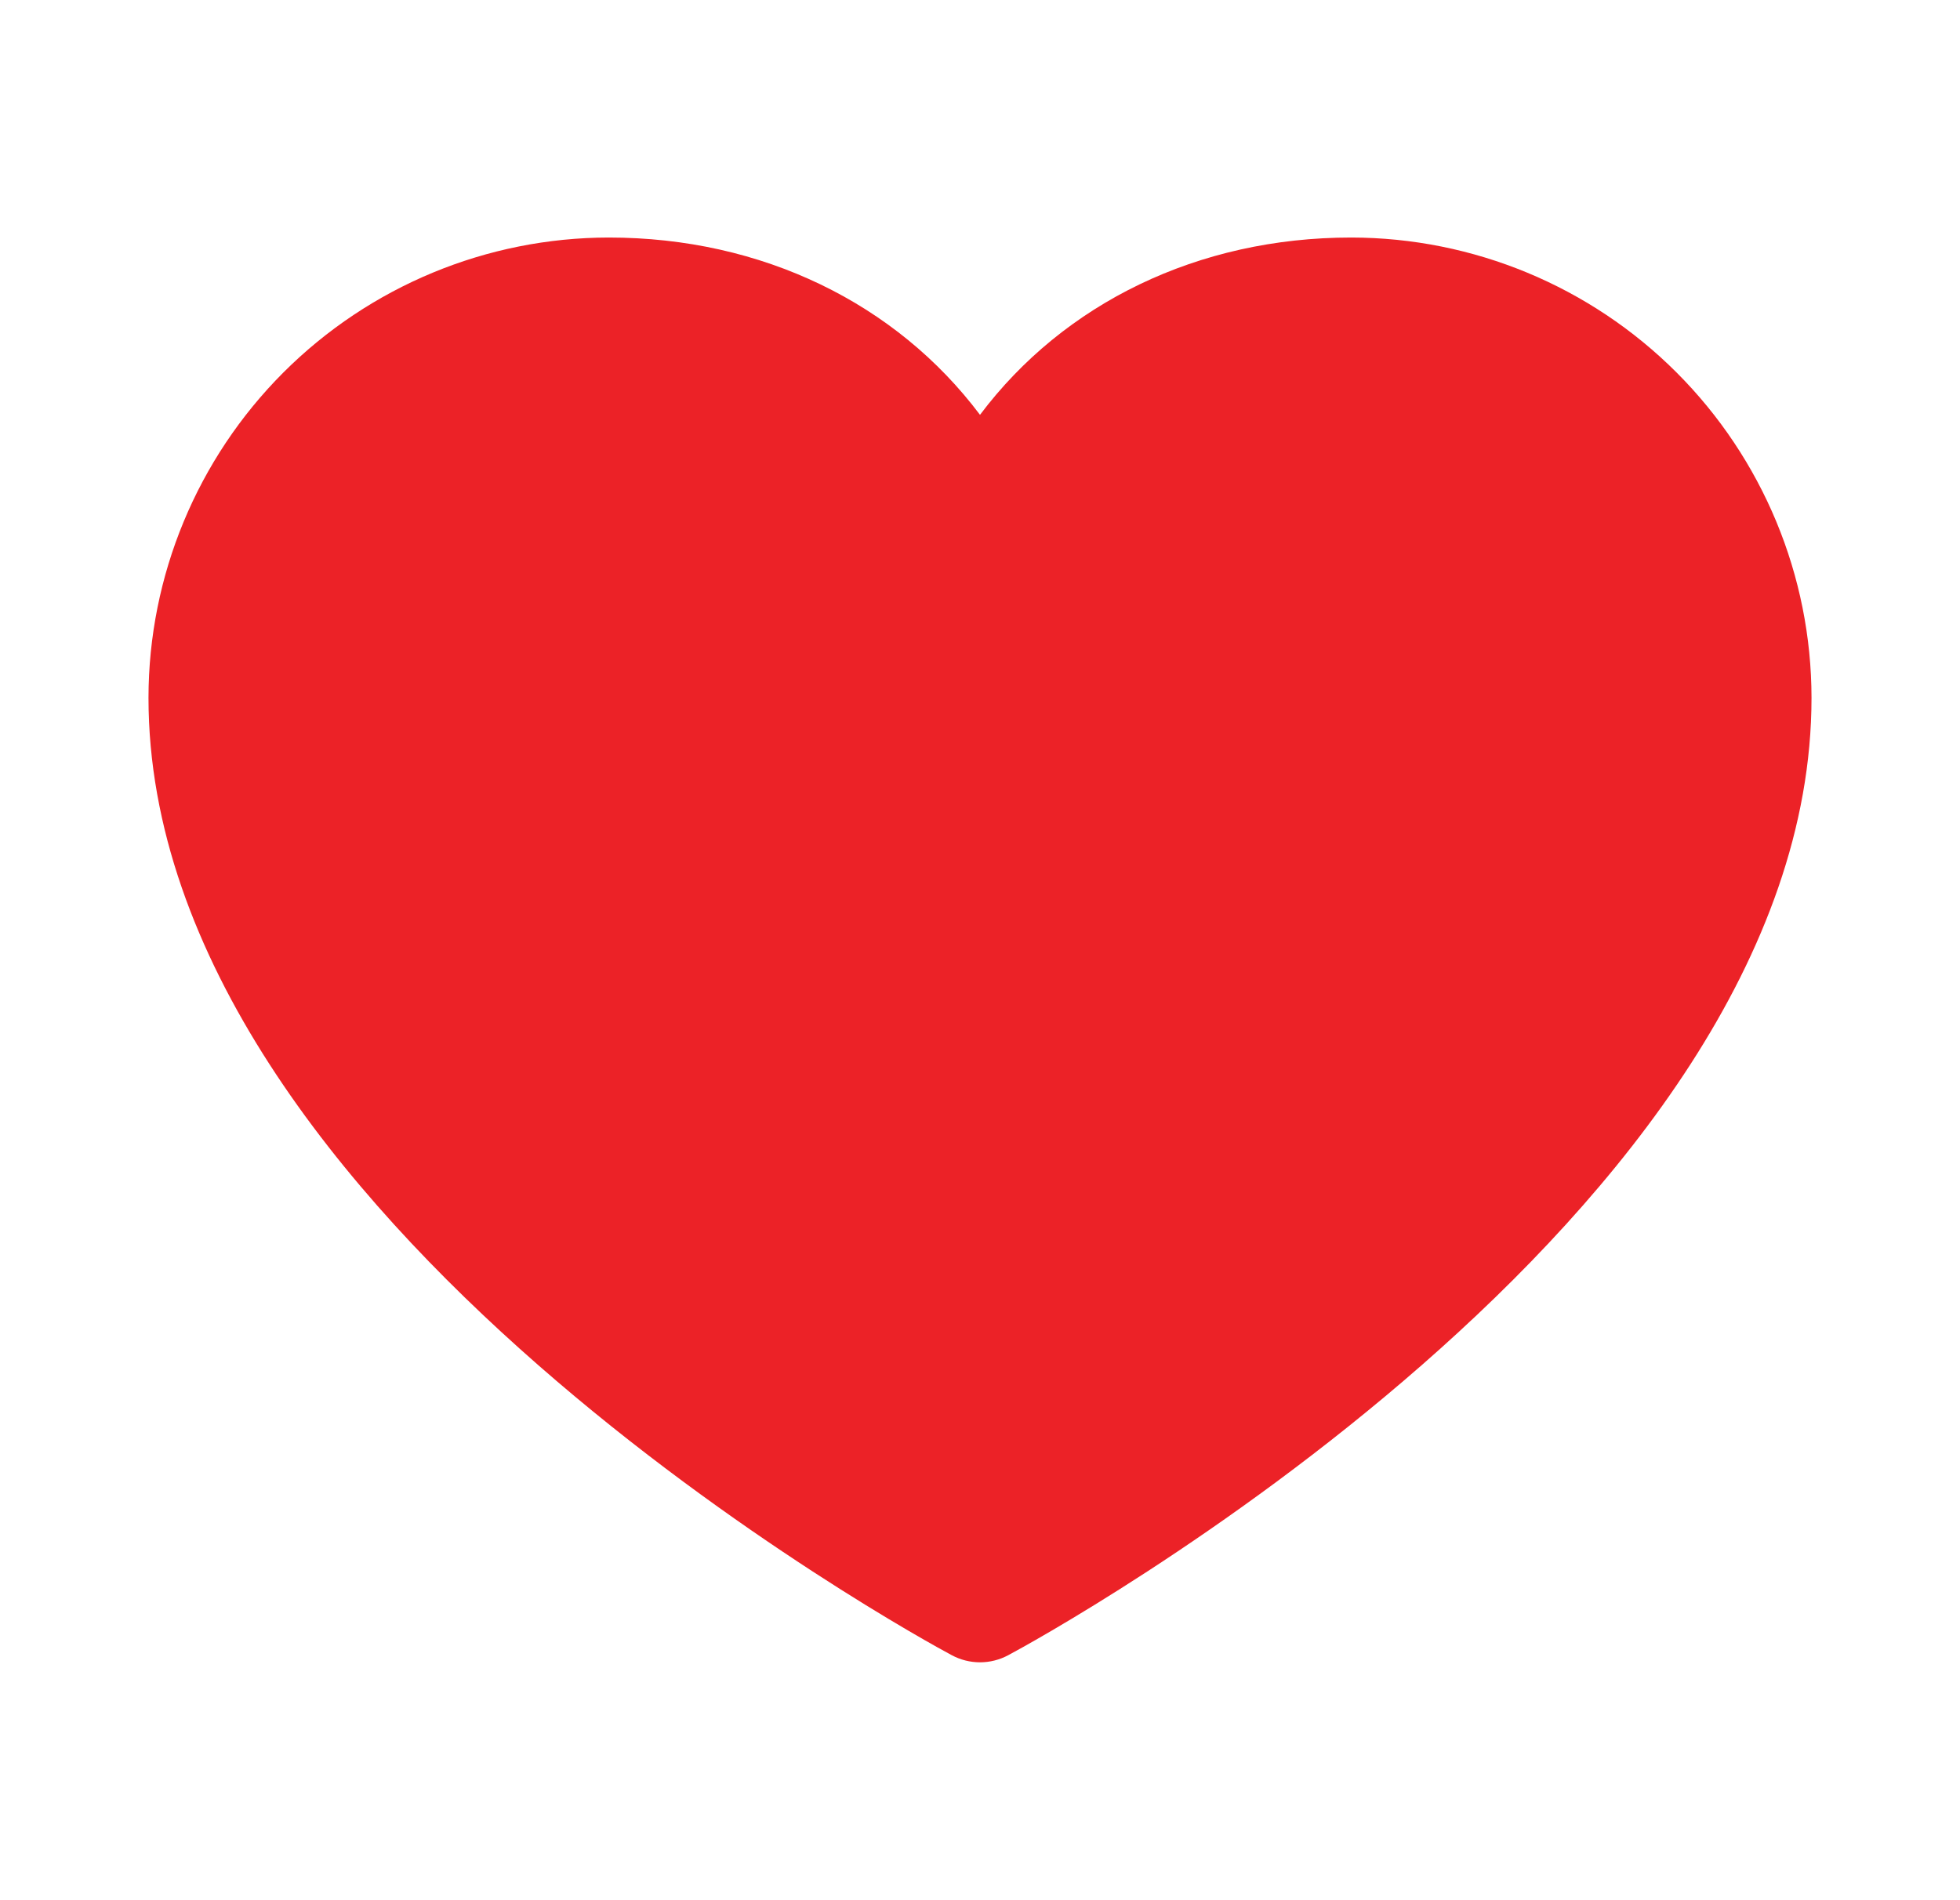 <svg width="33" height="32" viewBox="0 0 33 32" fill="none" xmlns="http://www.w3.org/2000/svg">
<path d="M30.5 11.75C30.5 20.5 17.526 27.582 16.974 27.875C16.828 27.953 16.665 27.994 16.5 27.994C16.335 27.994 16.172 27.953 16.026 27.875C15.474 27.582 2.5 20.5 2.5 11.75C2.502 9.695 3.32 7.725 4.772 6.272C6.225 4.82 8.195 4.002 10.25 4C12.831 4 15.091 5.11 16.5 6.986C17.909 5.11 20.169 4 22.75 4C24.805 4.002 26.775 4.82 28.227 6.272C29.68 7.725 30.498 9.695 30.5 11.75Z" fill="#EC2227"/>
</svg>

